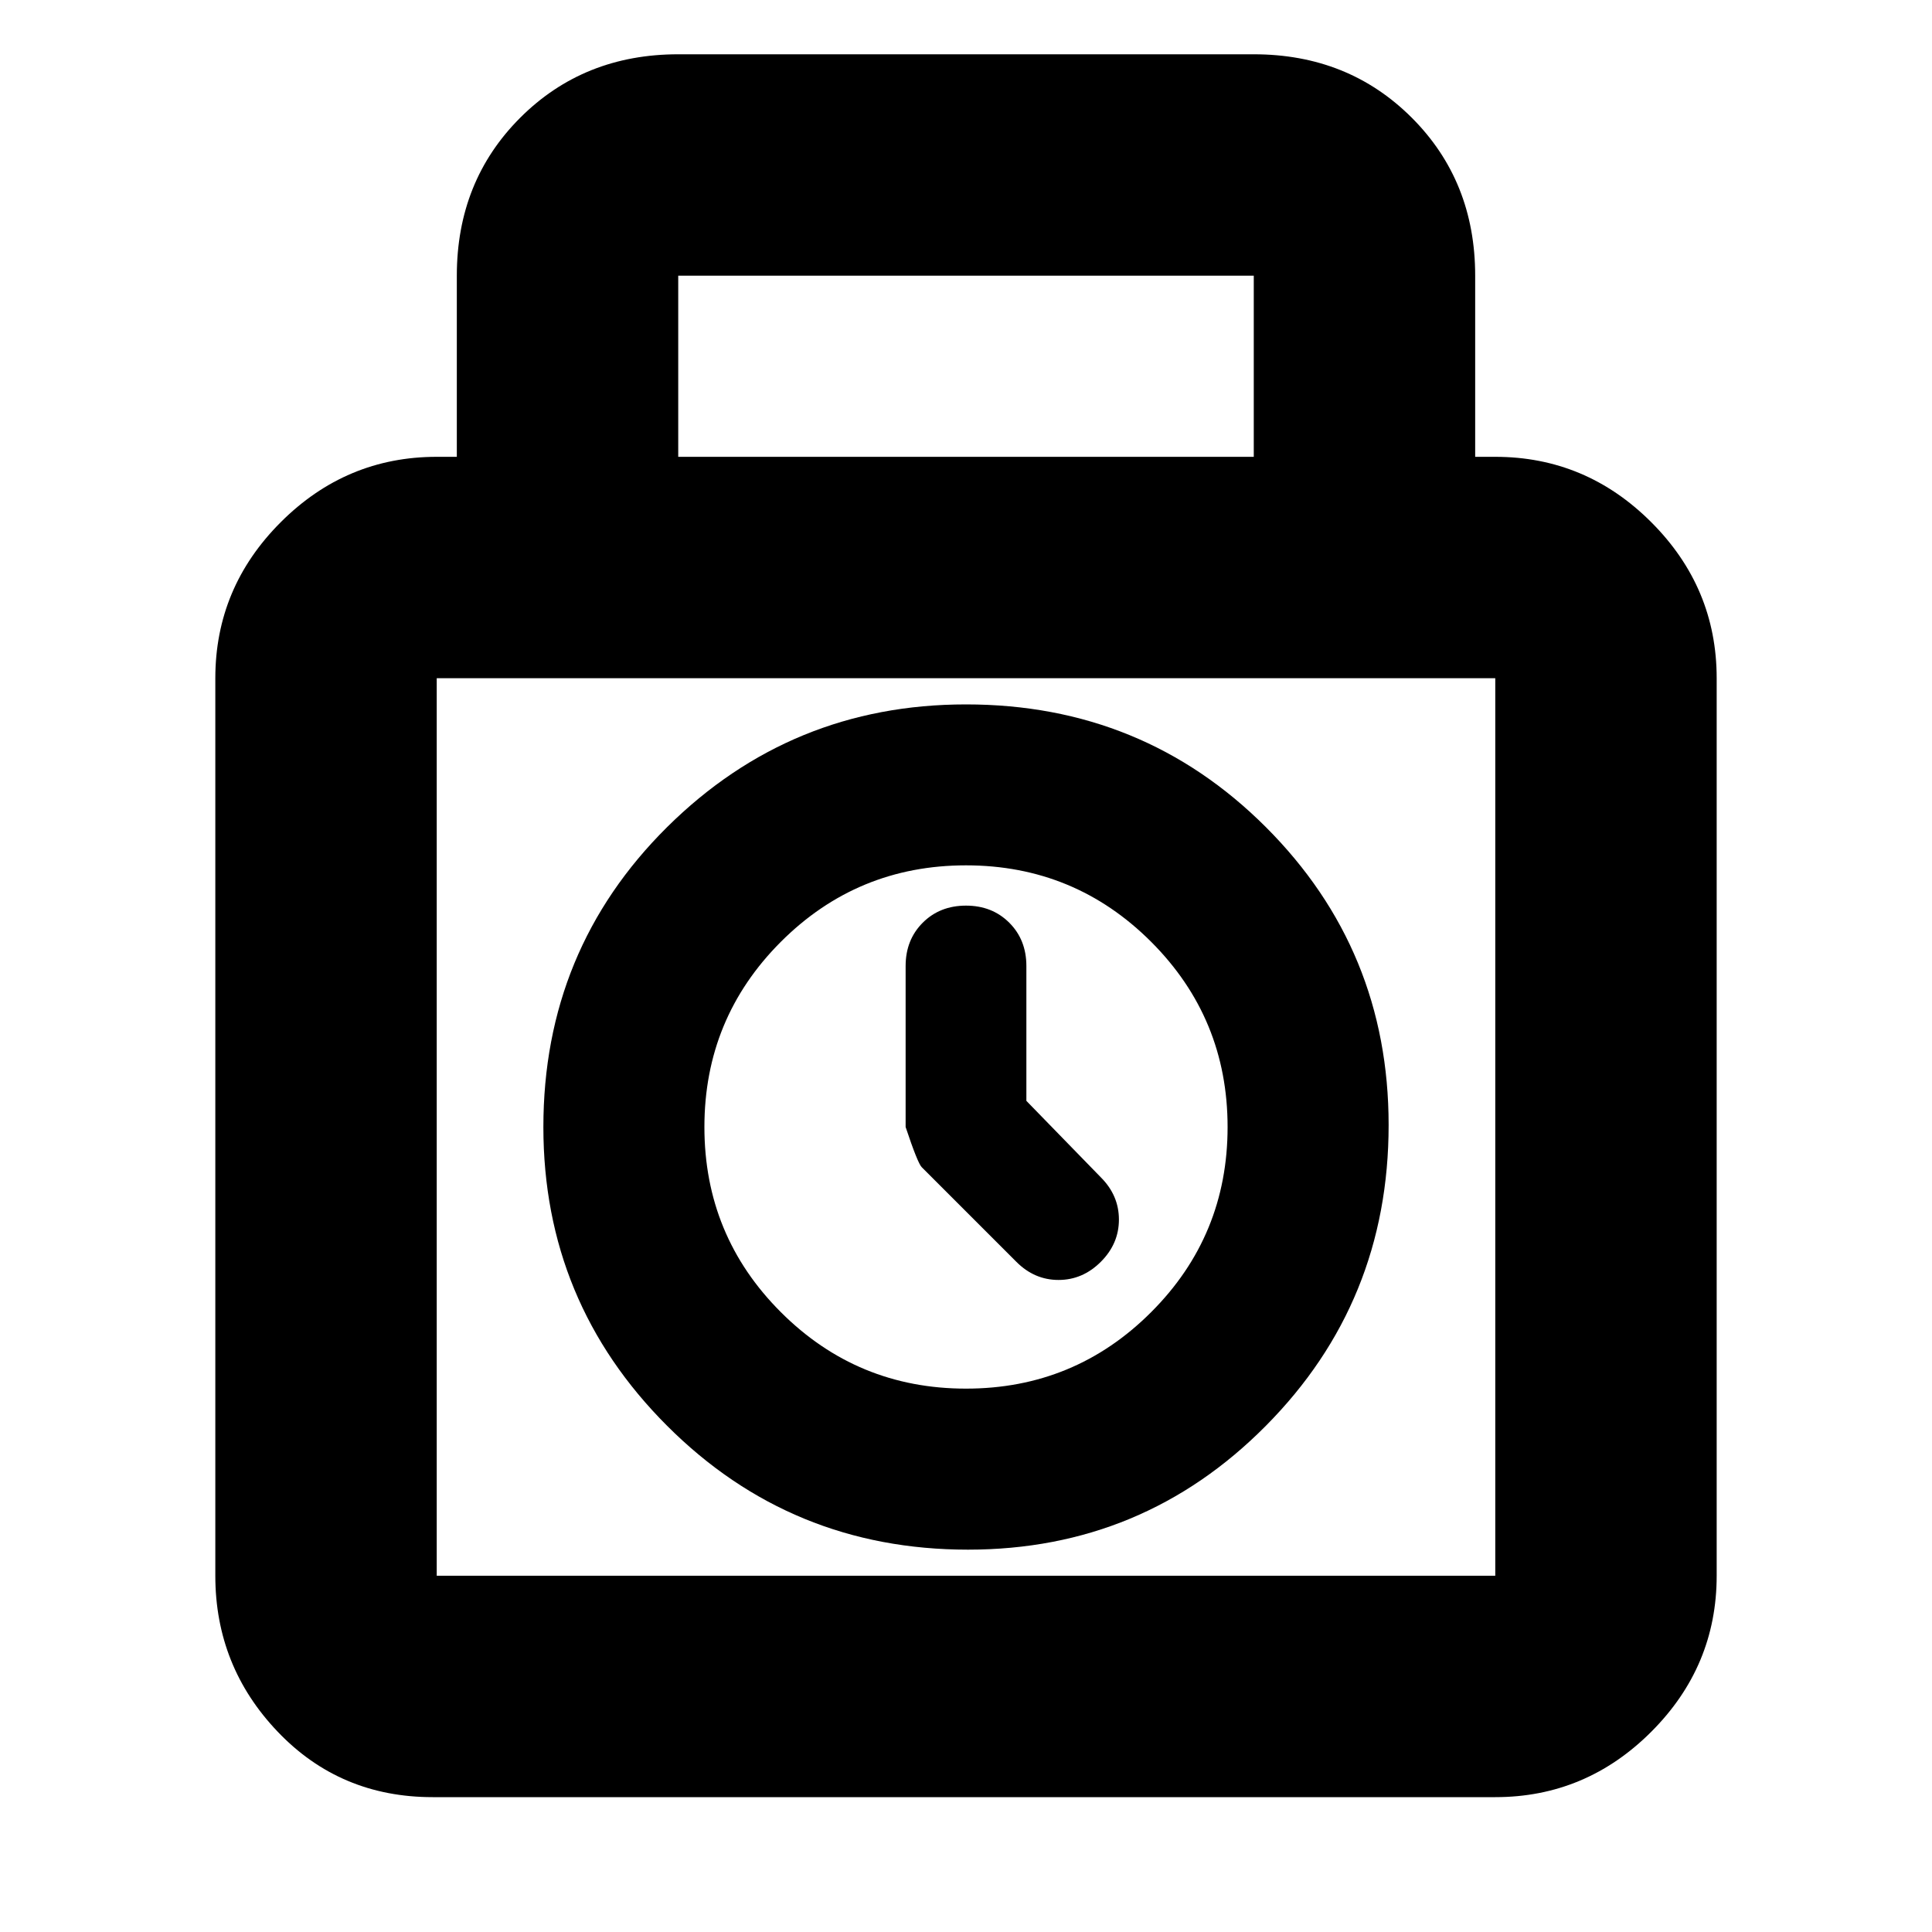 <svg xmlns="http://www.w3.org/2000/svg" height="20" width="20"><path d="M4.479 18.604q-.958 0-1.604-.677-.646-.677-.646-1.615V7.021q0-.938.677-1.615t1.615-.677h.208V2.854q0-.979.656-1.635.657-.657 1.636-.657h5.958q.979 0 1.636.657.656.656.656 1.635v1.875h.208q.938 0 1.615.677t.677 1.615v9.291q0 .938-.677 1.615t-1.615.677ZM7.021 4.729h5.958V2.854H7.021Zm-2.5 11.583h10.958V7.021H4.521v9.291Zm5.5-.27q-1.833 0-3.115-1.282-1.281-1.281-1.281-3.093 0-1.834 1.281-3.105Q8.188 7.292 10 7.292q1.833 0 3.104 1.27 1.271 1.271 1.271 3.084 0 1.833-1.271 3.114-1.271 1.282-3.083 1.282ZM10 14.375q1.125 0 1.917-.792.791-.791.791-1.916t-.791-1.917q-.792-.792-1.917-.792t-1.917.792q-.791.792-.791 1.917t.791 1.916q.792.792 1.917.792Zm.521-1.313-.979-.979q-.042-.041-.167-.416V10q0-.271.177-.448T10 9.375q.271 0 .448.177t.177.448v1.396l.771.792q.187.187.187.437t-.187.437q-.188.188-.438.188t-.437-.188ZM10 11.667Z"/></svg>